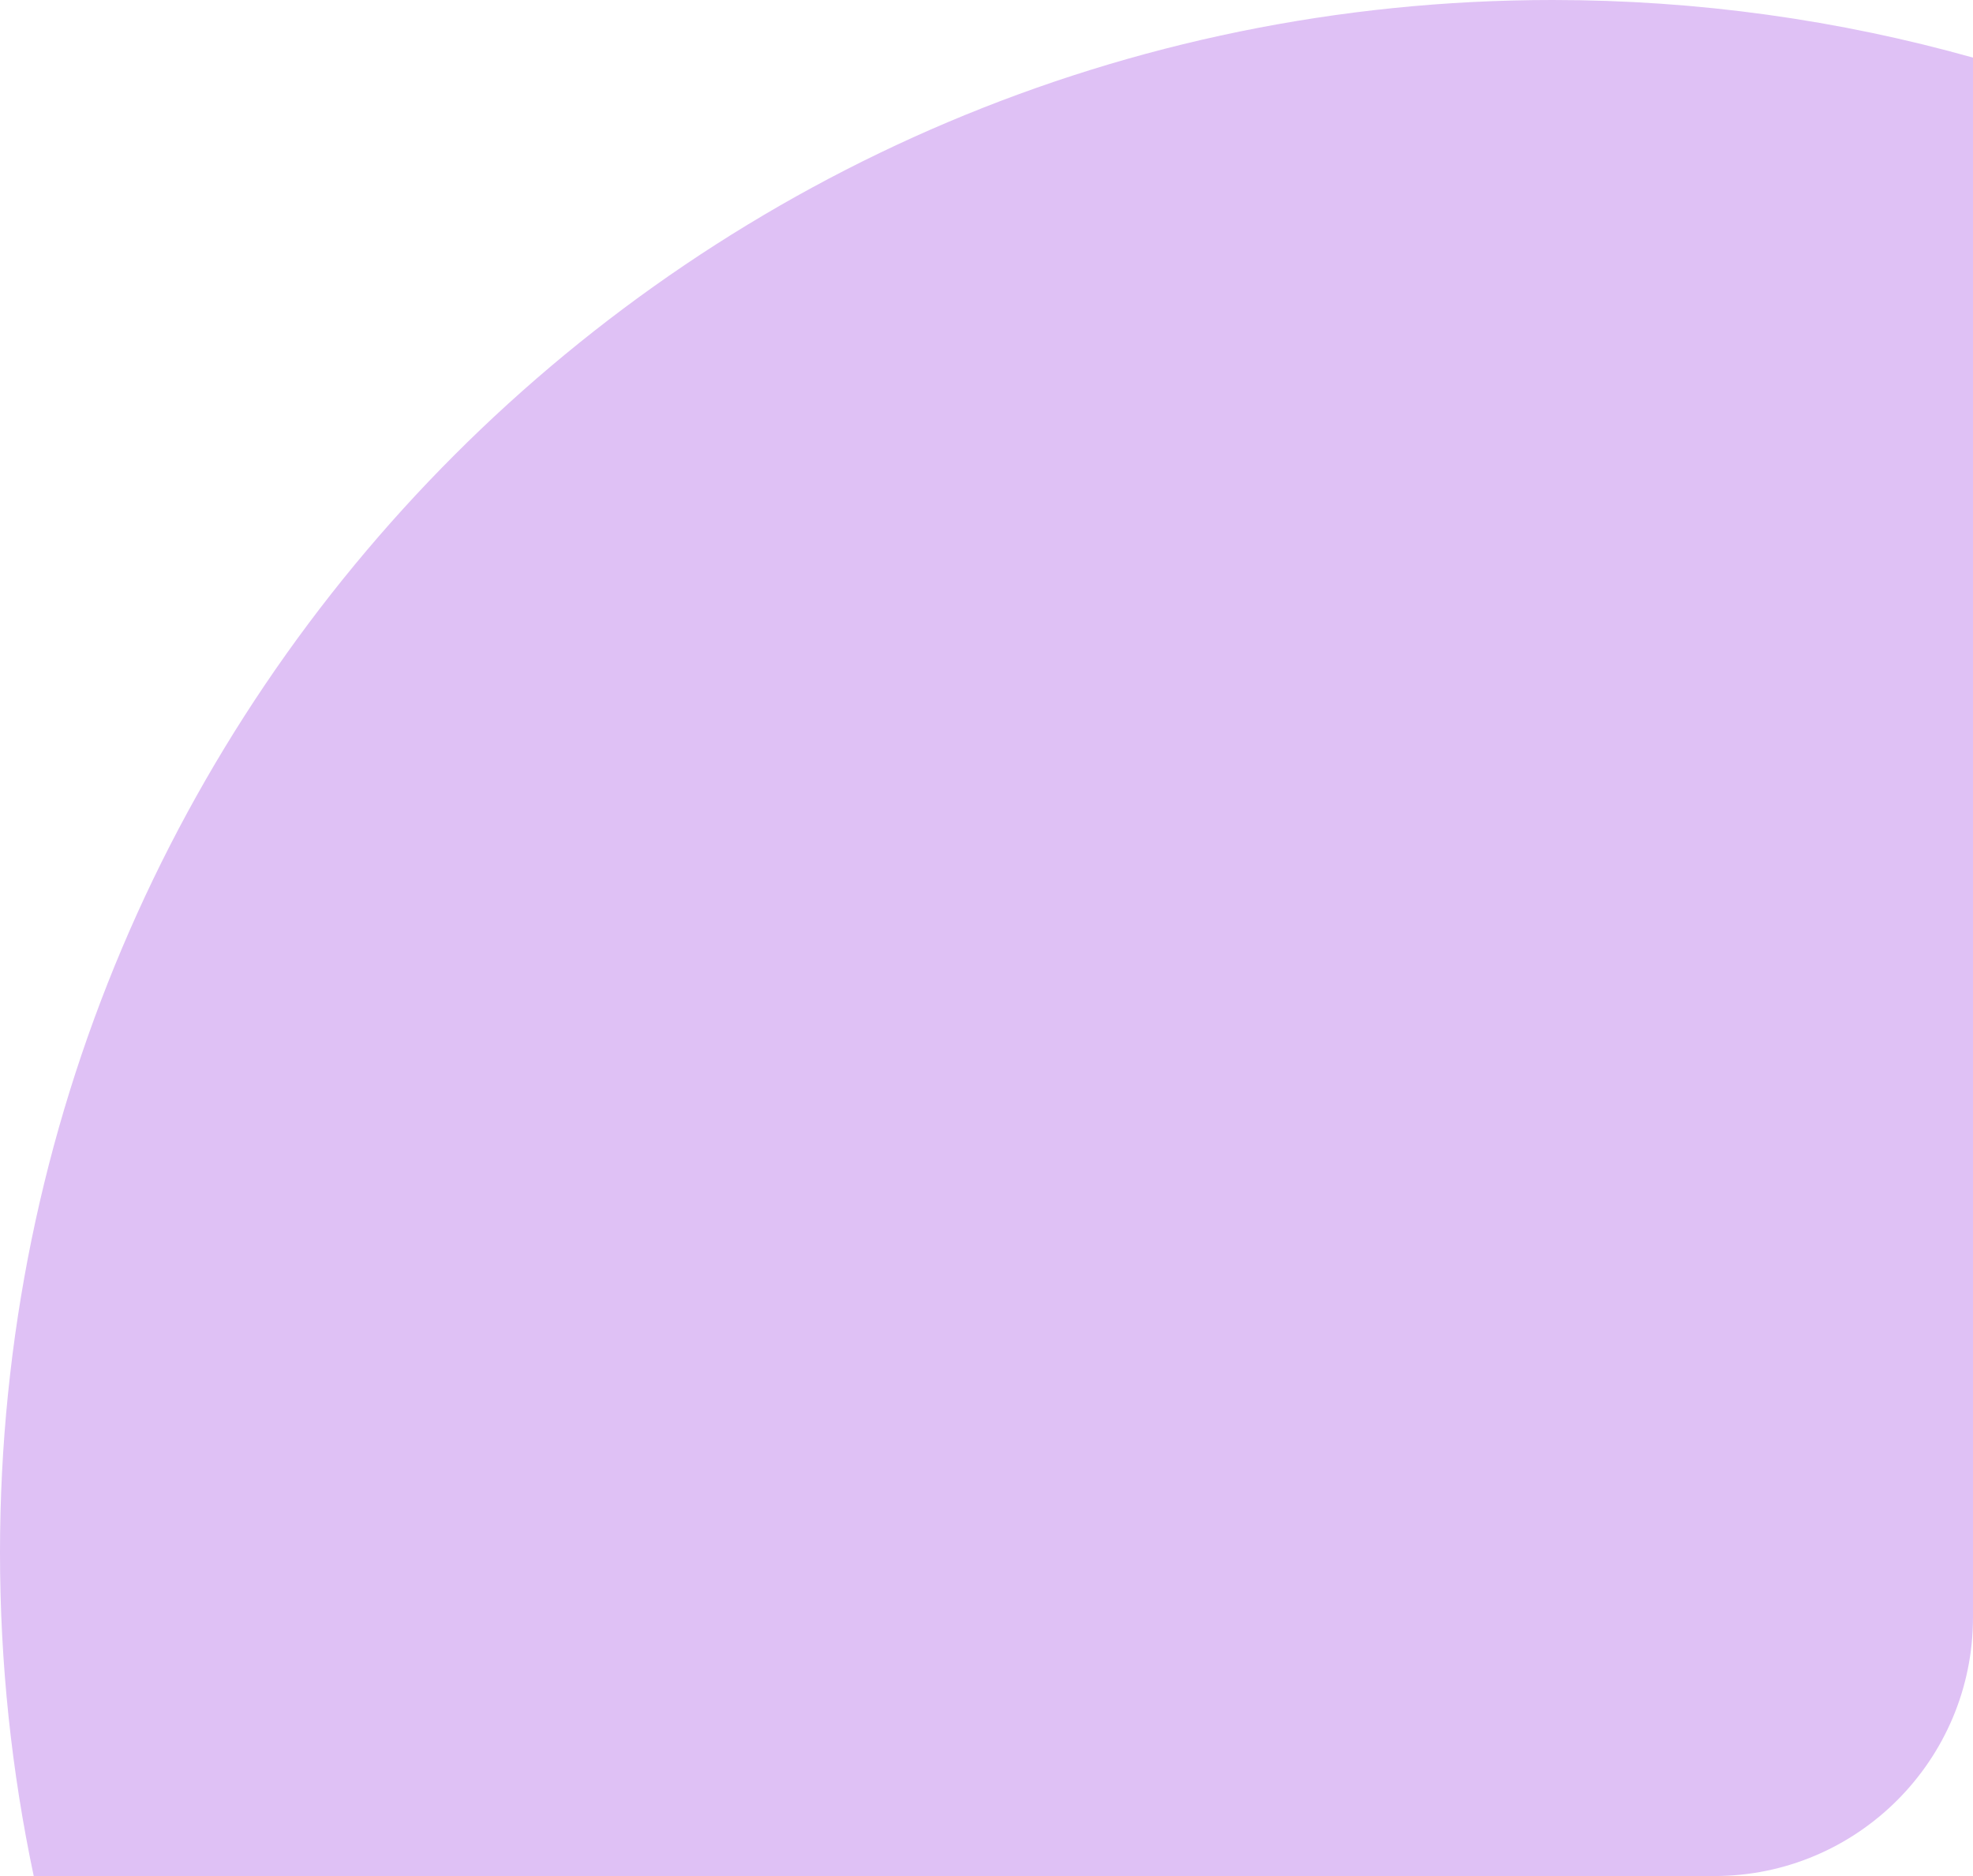 <svg width="183" height="174" viewBox="0 0 183 174" fill="none" xmlns="http://www.w3.org/2000/svg">
<path d="M183 5.344V150C183 163.255 172.255 174 159 174H3.129C1.079 164.323 0 154.288 0 144C0 64.471 64.471 0 144 0C157.516 0 170.597 1.862 183 5.344Z" fill="#DFC1F5"/>
</svg>
